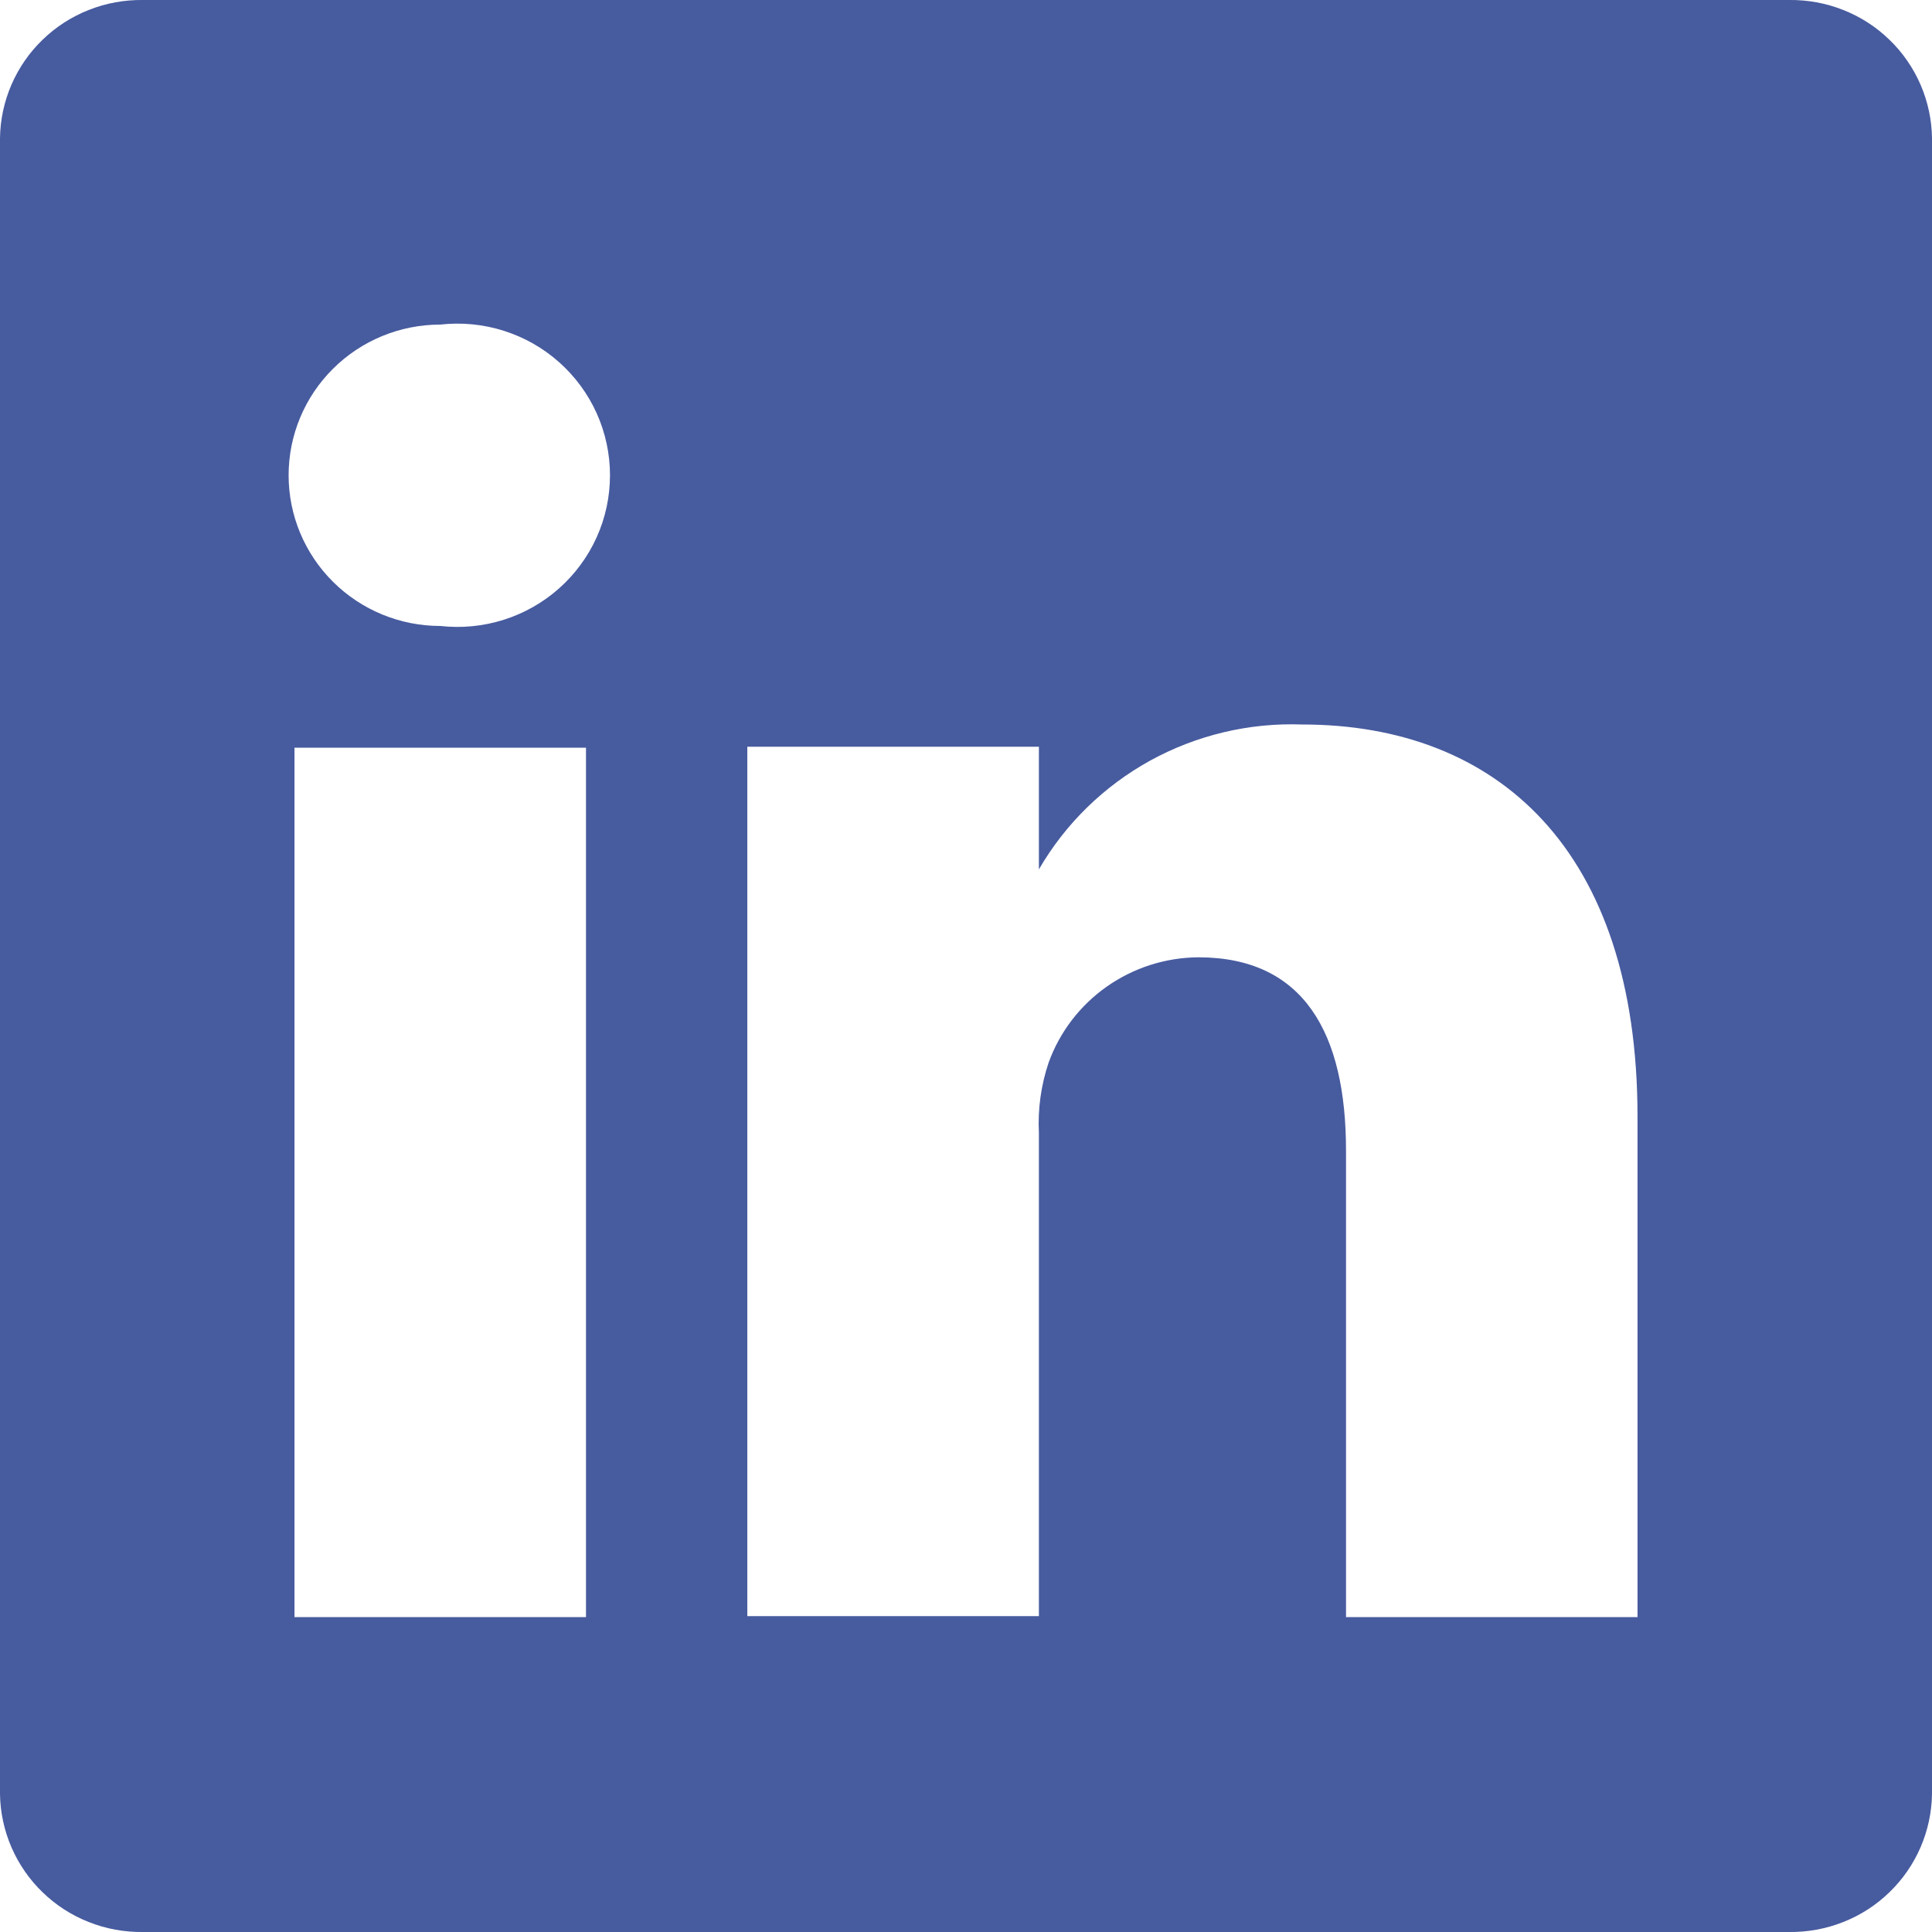 <svg width="26" height="26" viewBox="0 0 26 26" fill="none" xmlns="http://www.w3.org/2000/svg">
<path d="M24.078 0H1.923C1.673 -0.003 1.426 0.042 1.195 0.134C0.963 0.225 0.752 0.361 0.574 0.534C0.395 0.706 0.253 0.912 0.154 1.14C0.056 1.367 0.003 1.612 0 1.859V24.141C0.003 24.388 0.056 24.633 0.154 24.86C0.253 25.088 0.395 25.294 0.574 25.466C0.752 25.639 0.963 25.775 1.195 25.866C1.426 25.958 1.673 26.003 1.923 26H24.078C24.326 26.003 24.574 25.958 24.805 25.866C25.037 25.775 25.248 25.639 25.426 25.466C25.605 25.294 25.747 25.088 25.846 24.86C25.944 24.633 25.997 24.388 26 24.141V1.859C25.997 1.612 25.944 1.367 25.846 1.14C25.747 0.912 25.605 0.706 25.426 0.534C25.248 0.361 25.037 0.225 24.805 0.134C24.574 0.042 24.326 -0.003 24.078 0ZM7.886 21.762H3.963V10.062H7.886V21.762ZM5.925 8.424C5.383 8.424 4.864 8.21 4.482 7.83C4.099 7.45 3.884 6.934 3.884 6.396C3.884 5.858 4.099 5.342 4.482 4.962C4.864 4.582 5.383 4.368 5.925 4.368C6.212 4.336 6.503 4.364 6.778 4.451C7.054 4.538 7.308 4.682 7.524 4.874C7.739 5.065 7.912 5.3 8.03 5.562C8.148 5.824 8.209 6.109 8.209 6.396C8.209 6.684 8.148 6.968 8.03 7.23C7.912 7.492 7.739 7.727 7.524 7.918C7.308 8.11 7.054 8.254 6.778 8.341C6.503 8.428 6.212 8.456 5.925 8.424ZM22.037 21.762H18.114V15.483C18.114 13.91 17.551 12.883 16.126 12.883C15.685 12.886 15.255 13.024 14.895 13.277C14.535 13.53 14.261 13.887 14.112 14.3C14.009 14.605 13.965 14.927 13.981 15.249V21.749H10.057C10.057 21.749 10.057 11.115 10.057 10.049H13.981V11.7C14.337 11.085 14.856 10.579 15.48 10.235C16.105 9.892 16.812 9.724 17.525 9.75C20.141 9.75 22.037 11.427 22.037 15.028V21.762Z" fill="#475B9F"/>
</svg>
